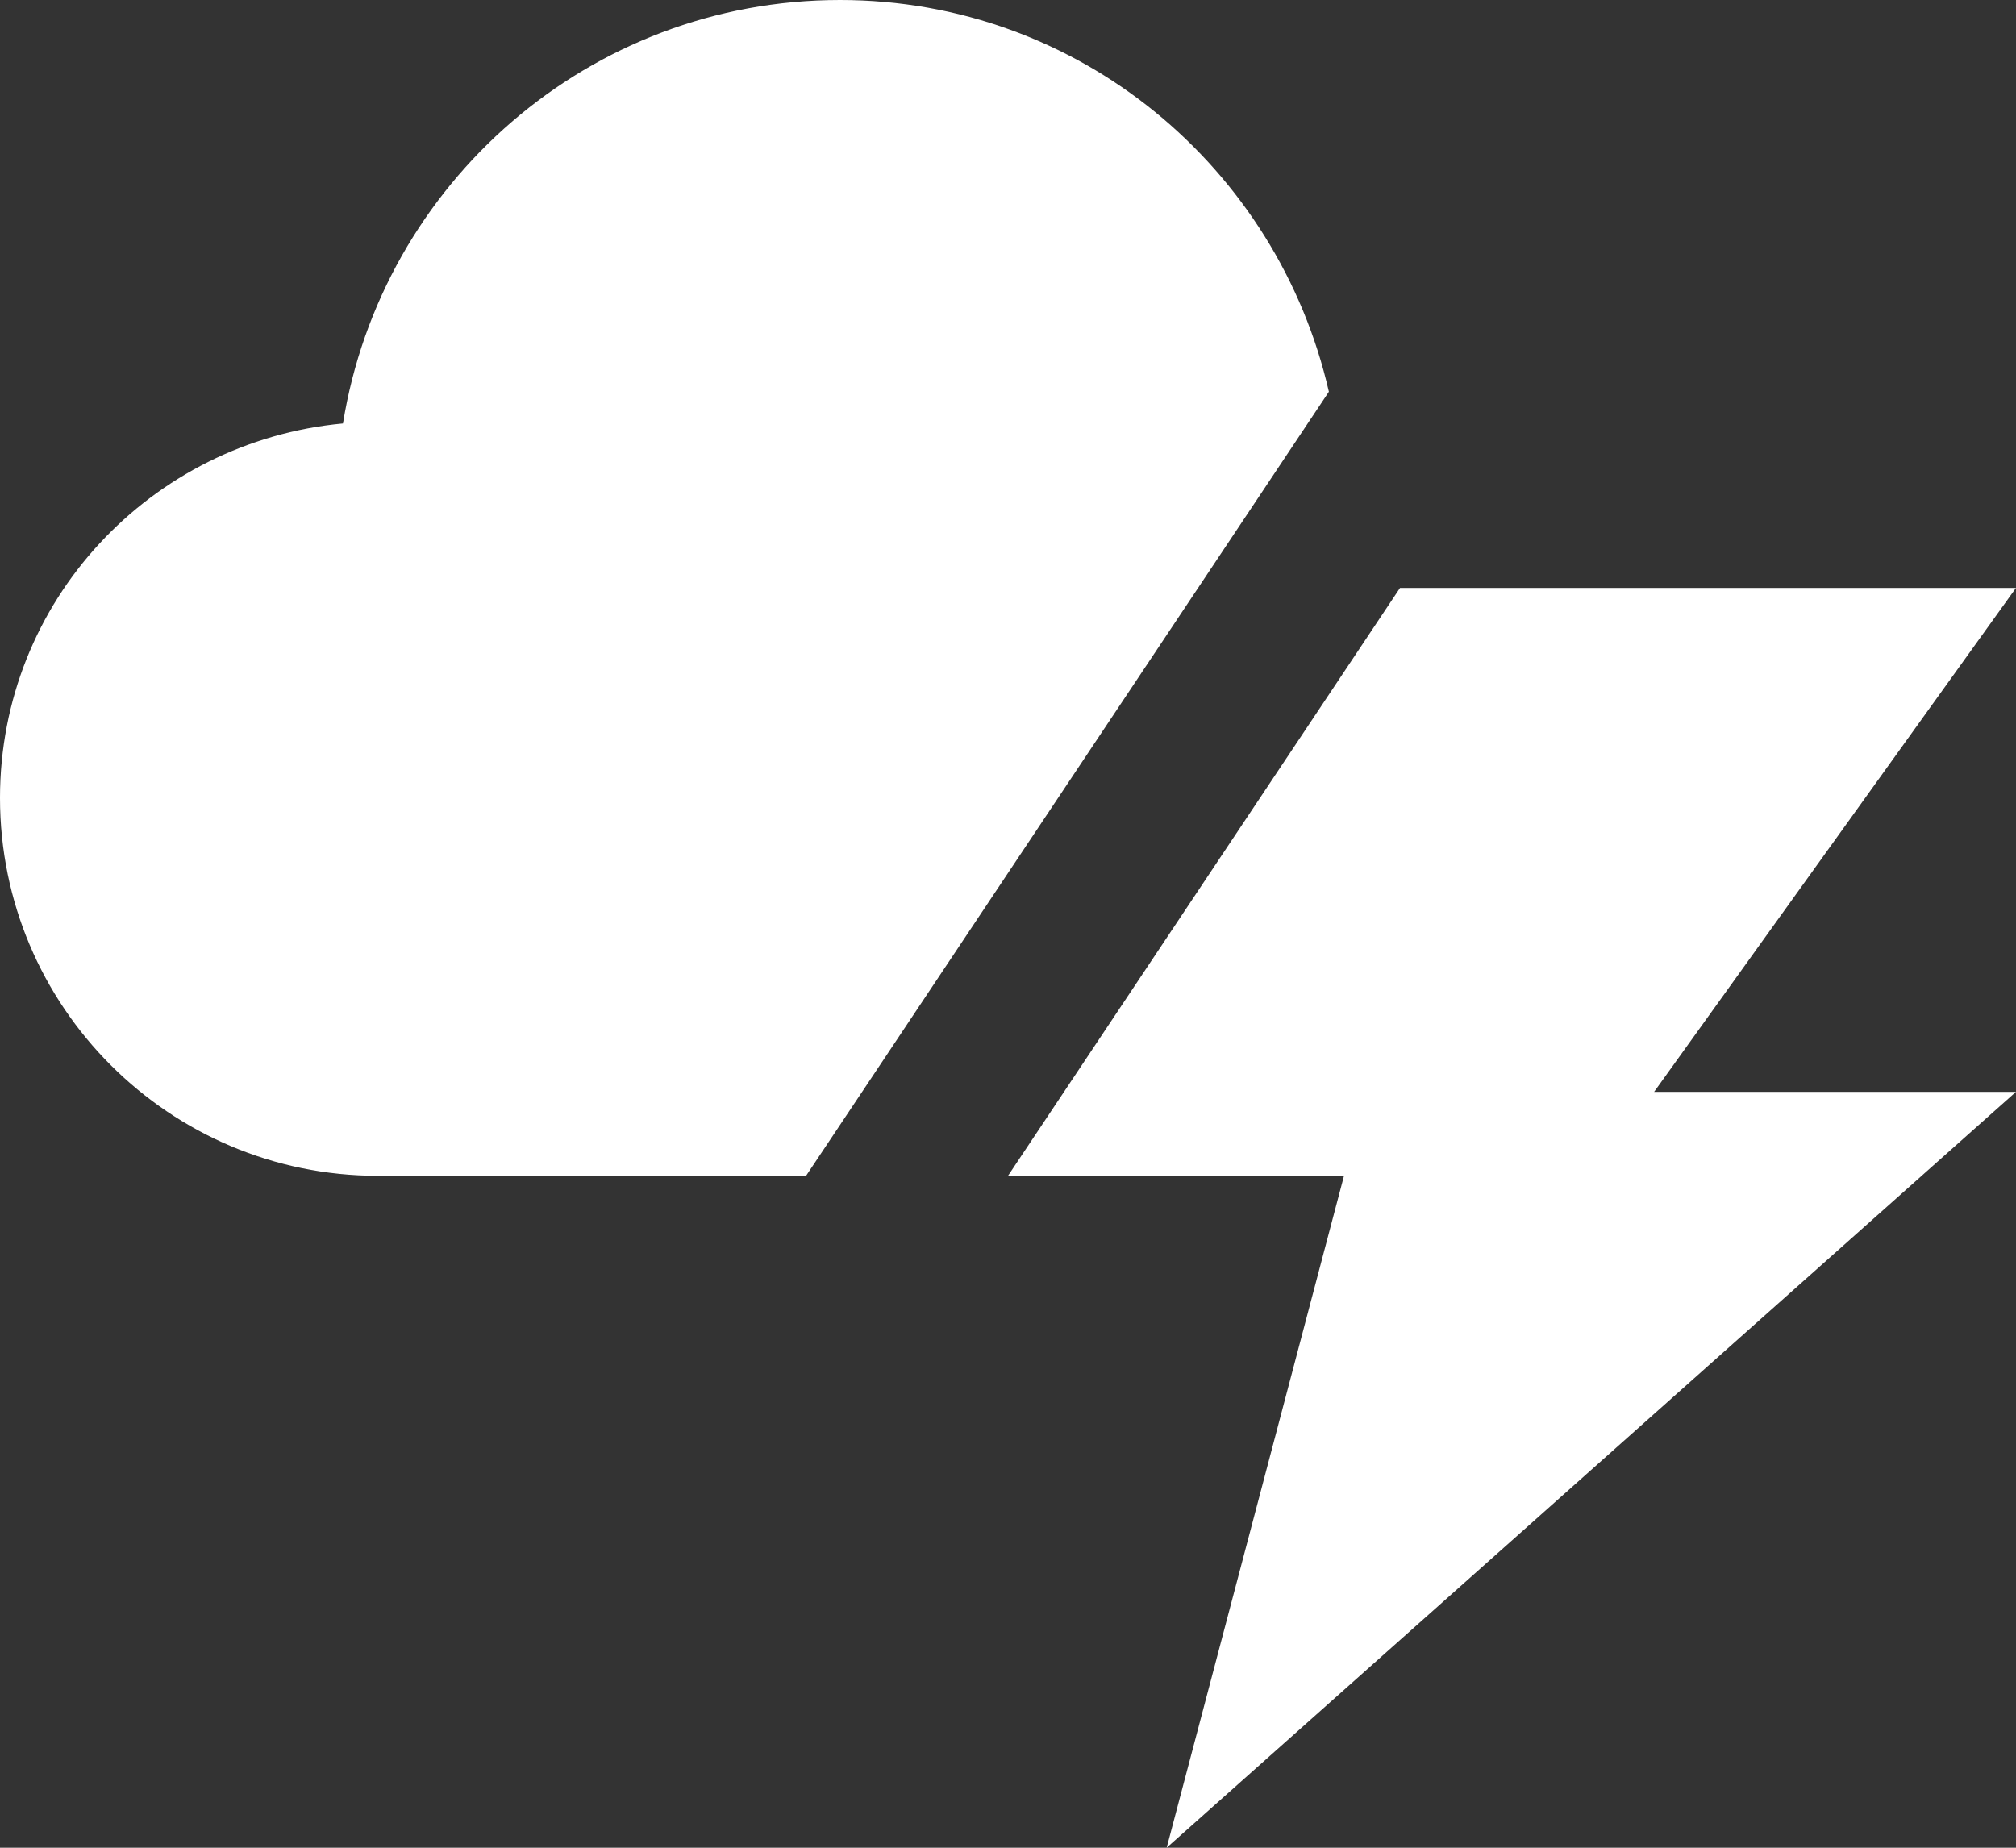 <svg width="24" height="22" viewBox="0 0 24 22" fill="none" xmlns="http://www.w3.org/2000/svg">
<rect x="0" y="0" width="24" height="22" fill="#333333" stroke="none"/>
<path fill-rule="evenodd" clip-rule="evenodd" d="M4.083 5.042C4.543 2.185 7.013 0 10 0C12.851 0 15.21 1.999 15.82 4.664L10.336 12.891L9.596 14H4.5C2.015 14 0 11.985 0 9.5C0 7.157 1.796 5.255 4.083 5.042ZM16.667 7H24L19.692 13H24L13.889 22L16 14H12L16.667 7Z" fill="white"/>
</svg>
